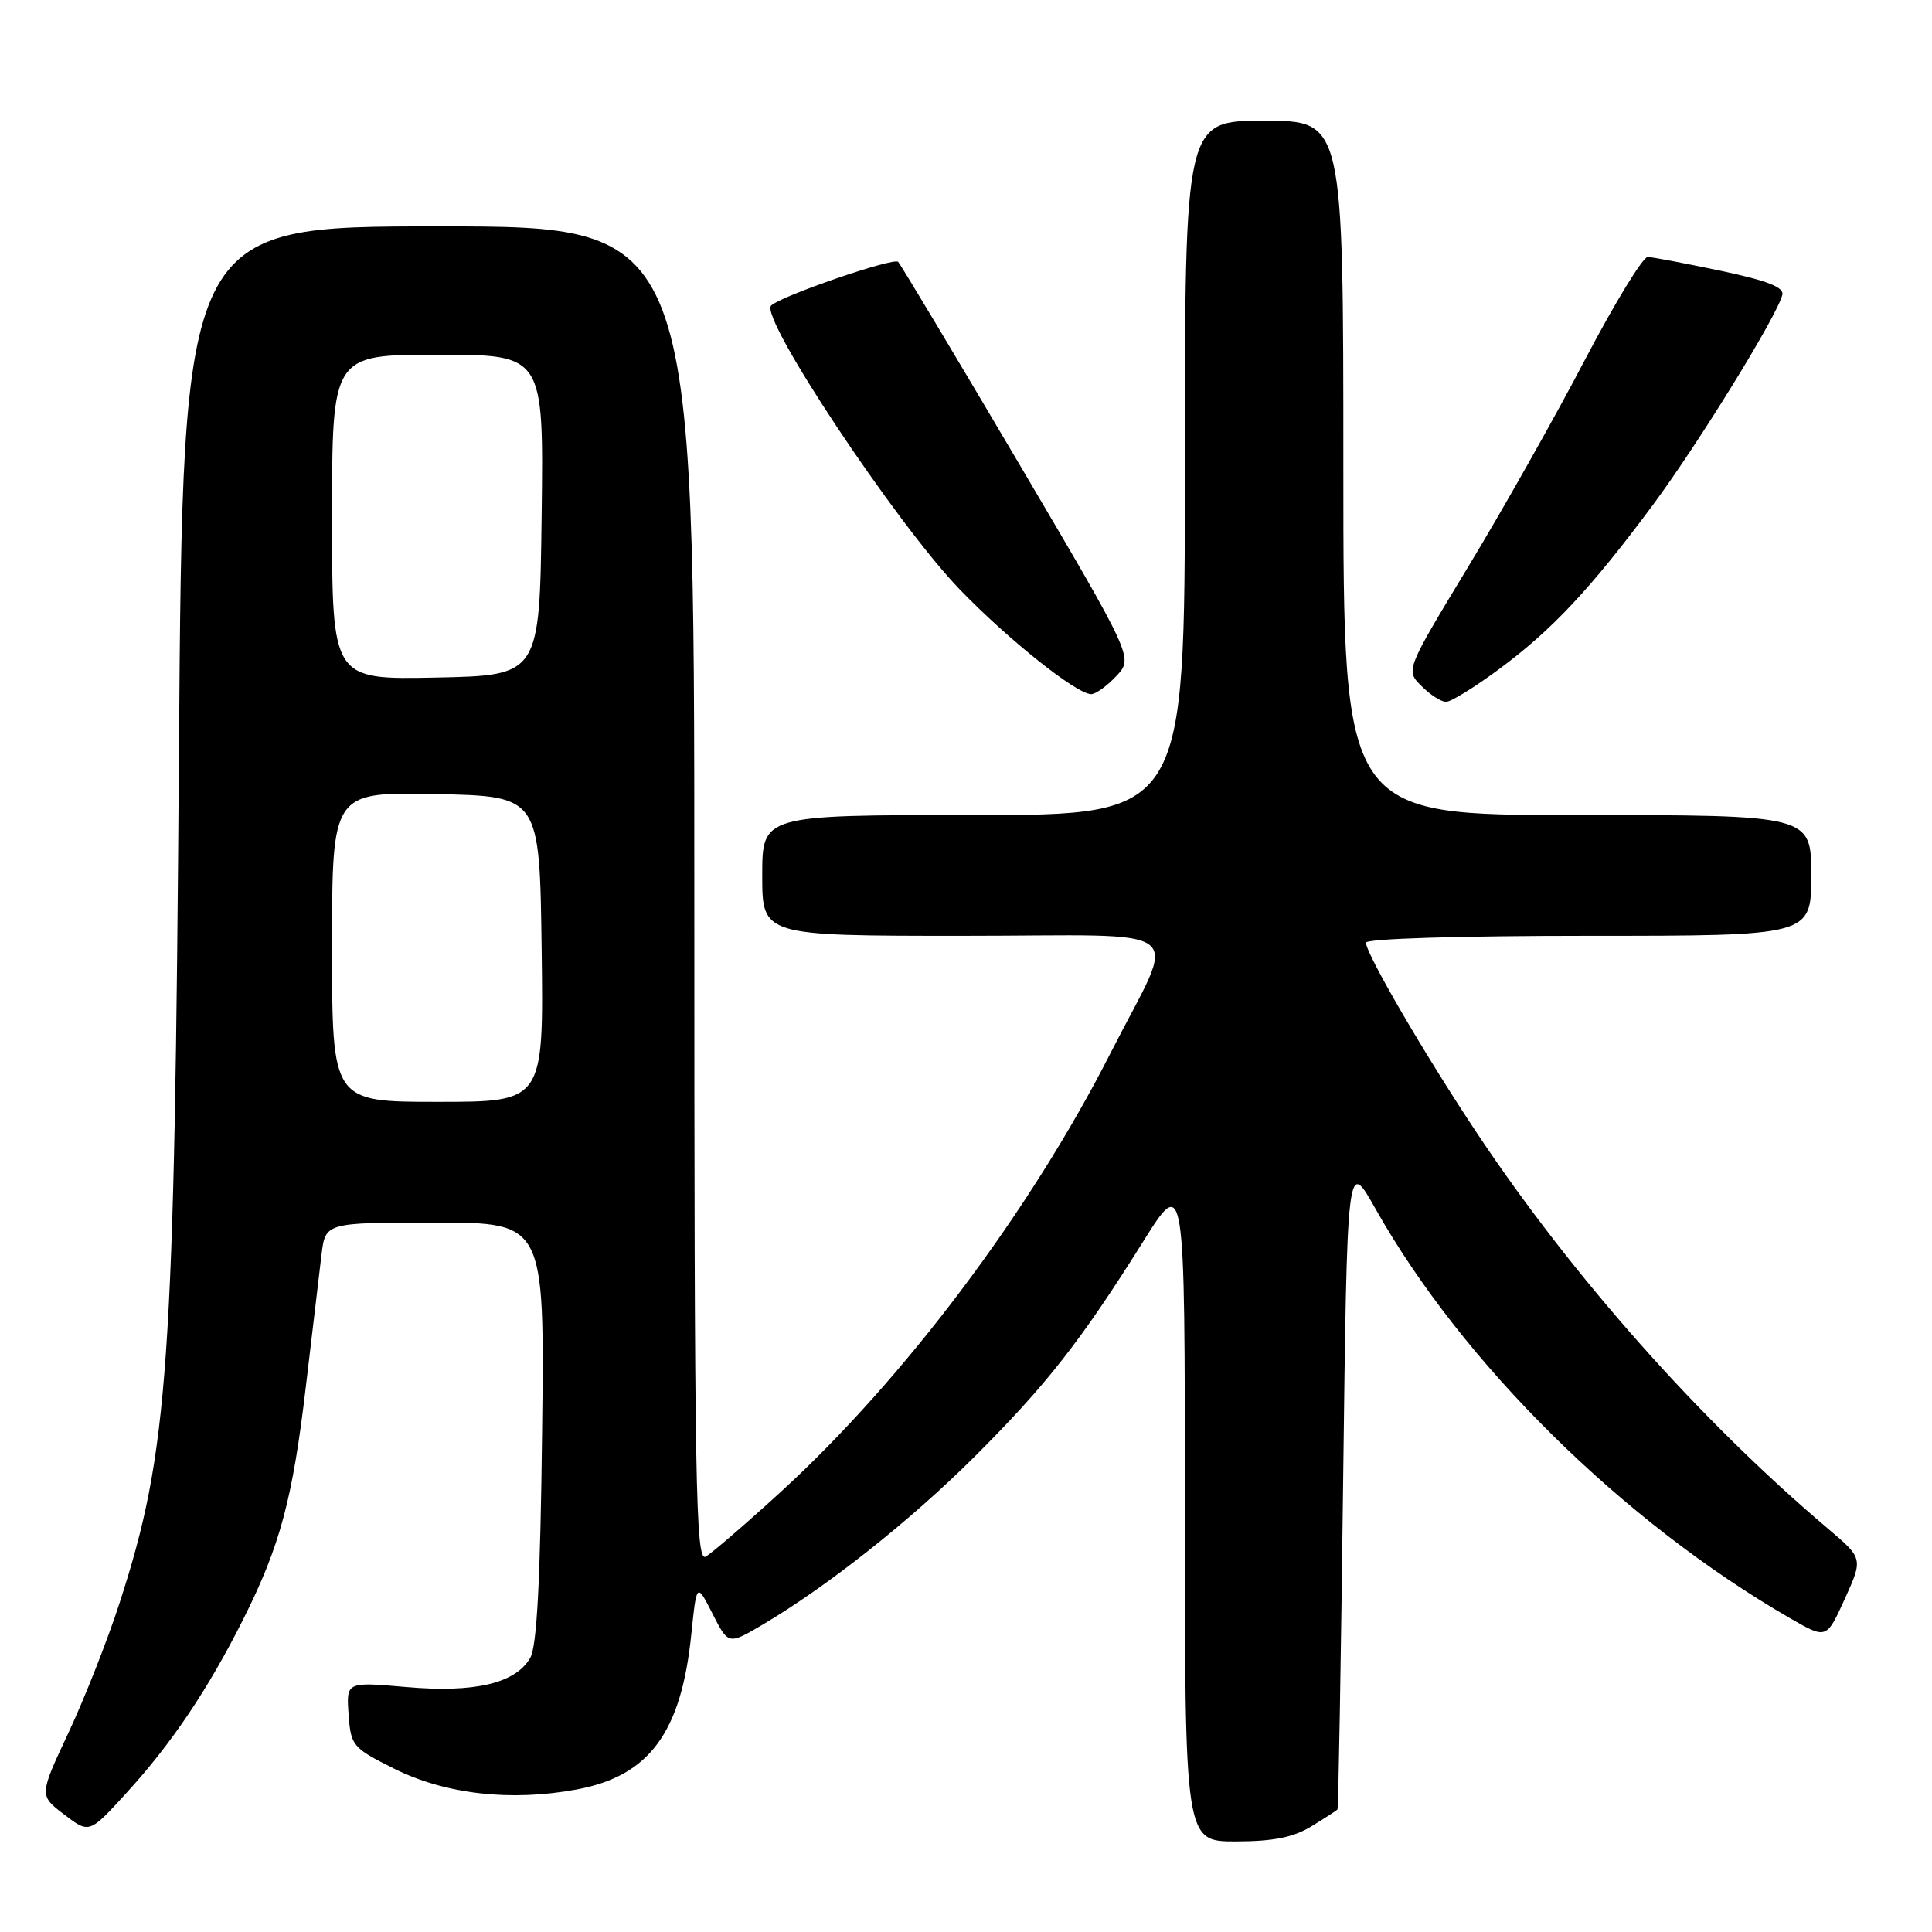 <?xml version="1.0" encoding="UTF-8" standalone="no"?>
<!DOCTYPE svg PUBLIC "-//W3C//DTD SVG 1.1//EN" "http://www.w3.org/Graphics/SVG/1.1/DTD/svg11.dtd" >
<svg xmlns="http://www.w3.org/2000/svg" xmlns:xlink="http://www.w3.org/1999/xlink" version="1.1" viewBox="0 0 256 256">
 <g >
 <path fill="currentColor"
d=" M 173.75 242.01 C 175.54 240.92 177.10 239.91 177.22 239.76 C 177.35 239.62 177.68 220.15 177.97 196.50 C 178.50 153.50 178.50 153.50 182.23 160.12 C 193.79 180.67 215.08 201.68 237.26 214.46 C 242.02 217.20 242.02 217.20 244.45 211.85 C 246.87 206.50 246.87 206.50 242.19 202.53 C 225.23 188.17 208.41 169.21 195.73 150.18 C 188.80 139.77 181.00 126.39 181.00 124.91 C 181.00 124.38 193.43 124.00 210.50 124.00 C 240.00 124.00 240.00 124.00 240.00 116.00 C 240.00 108.00 240.00 108.00 209.00 108.00 C 178.00 108.00 178.00 108.00 178.00 62.00 C 178.00 16.00 178.00 16.00 167.50 16.00 C 157.00 16.00 157.00 16.00 157.00 62.00 C 157.00 108.00 157.00 108.00 129.00 108.00 C 101.00 108.00 101.00 108.00 101.00 116.00 C 101.00 124.00 101.00 124.00 127.57 124.00 C 158.53 124.00 156.05 122.04 147.17 139.50 C 136.50 160.50 119.81 182.72 103.46 197.68 C 98.81 201.93 94.33 205.79 93.51 206.26 C 92.17 207.00 92.00 197.11 92.00 118.55 C 92.00 30.00 92.00 30.00 58.11 30.00 C 24.22 30.00 24.22 30.00 23.71 99.75 C 23.12 181.28 22.34 192.33 15.85 212.38 C 14.27 217.27 11.22 225.01 9.08 229.58 C 5.18 237.90 5.18 237.90 8.50 240.43 C 11.83 242.97 11.83 242.97 16.75 237.58 C 22.73 231.04 27.59 223.82 32.26 214.50 C 37.12 204.81 38.78 198.64 40.55 183.54 C 41.40 176.37 42.32 168.59 42.60 166.25 C 43.12 162.00 43.12 162.00 57.64 162.00 C 72.16 162.00 72.16 162.00 71.83 189.75 C 71.60 209.49 71.14 218.13 70.26 219.67 C 68.32 223.06 62.89 224.34 53.82 223.54 C 45.88 222.85 45.88 222.85 46.19 227.18 C 46.49 231.34 46.71 231.60 52.23 234.36 C 59.00 237.75 67.69 238.74 76.44 237.11 C 86.04 235.32 90.27 229.58 91.60 216.57 C 92.31 209.70 92.31 209.70 94.41 213.82 C 96.51 217.95 96.51 217.95 101.01 215.30 C 109.64 210.20 120.54 201.57 129.08 193.07 C 138.62 183.55 143.17 177.76 151.42 164.60 C 157.00 155.69 157.00 155.69 157.00 199.85 C 157.00 244.00 157.00 244.00 163.75 244.00 C 168.71 243.99 171.36 243.47 173.75 242.01 Z  M 198.64 88.66 C 205.66 83.47 210.80 77.98 219.03 66.89 C 225.12 58.67 235.54 41.75 236.17 39.06 C 236.41 38.06 234.15 37.18 228.00 35.88 C 223.32 34.90 218.98 34.07 218.34 34.05 C 217.70 34.02 213.95 40.16 210.01 47.68 C 206.08 55.21 199.12 67.54 194.55 75.09 C 186.25 88.81 186.25 88.81 188.35 90.90 C 189.50 92.06 190.97 93.00 191.61 93.00 C 192.25 93.00 195.42 91.05 198.64 88.66 Z  M 147.92 89.58 C 150.19 87.16 150.19 87.16 134.96 61.33 C 126.58 47.12 119.40 35.14 119.01 34.70 C 118.45 34.07 103.46 39.22 102.18 40.49 C 100.60 42.05 118.71 69.33 127.15 78.08 C 133.56 84.73 142.59 91.93 144.58 91.98 C 145.17 91.99 146.67 90.91 147.92 89.58 Z  M 44.00 125.47 C 44.00 104.94 44.00 104.94 57.75 105.22 C 71.50 105.50 71.50 105.50 71.77 125.75 C 72.04 146.00 72.04 146.00 58.02 146.00 C 44.00 146.00 44.00 146.00 44.00 125.47 Z  M 44.00 68.53 C 44.00 47.00 44.00 47.00 58.02 47.00 C 72.04 47.00 72.04 47.00 71.77 68.25 C 71.50 89.50 71.50 89.50 57.75 89.78 C 44.00 90.06 44.00 90.06 44.00 68.53 Z "/>
</g>
</svg>
